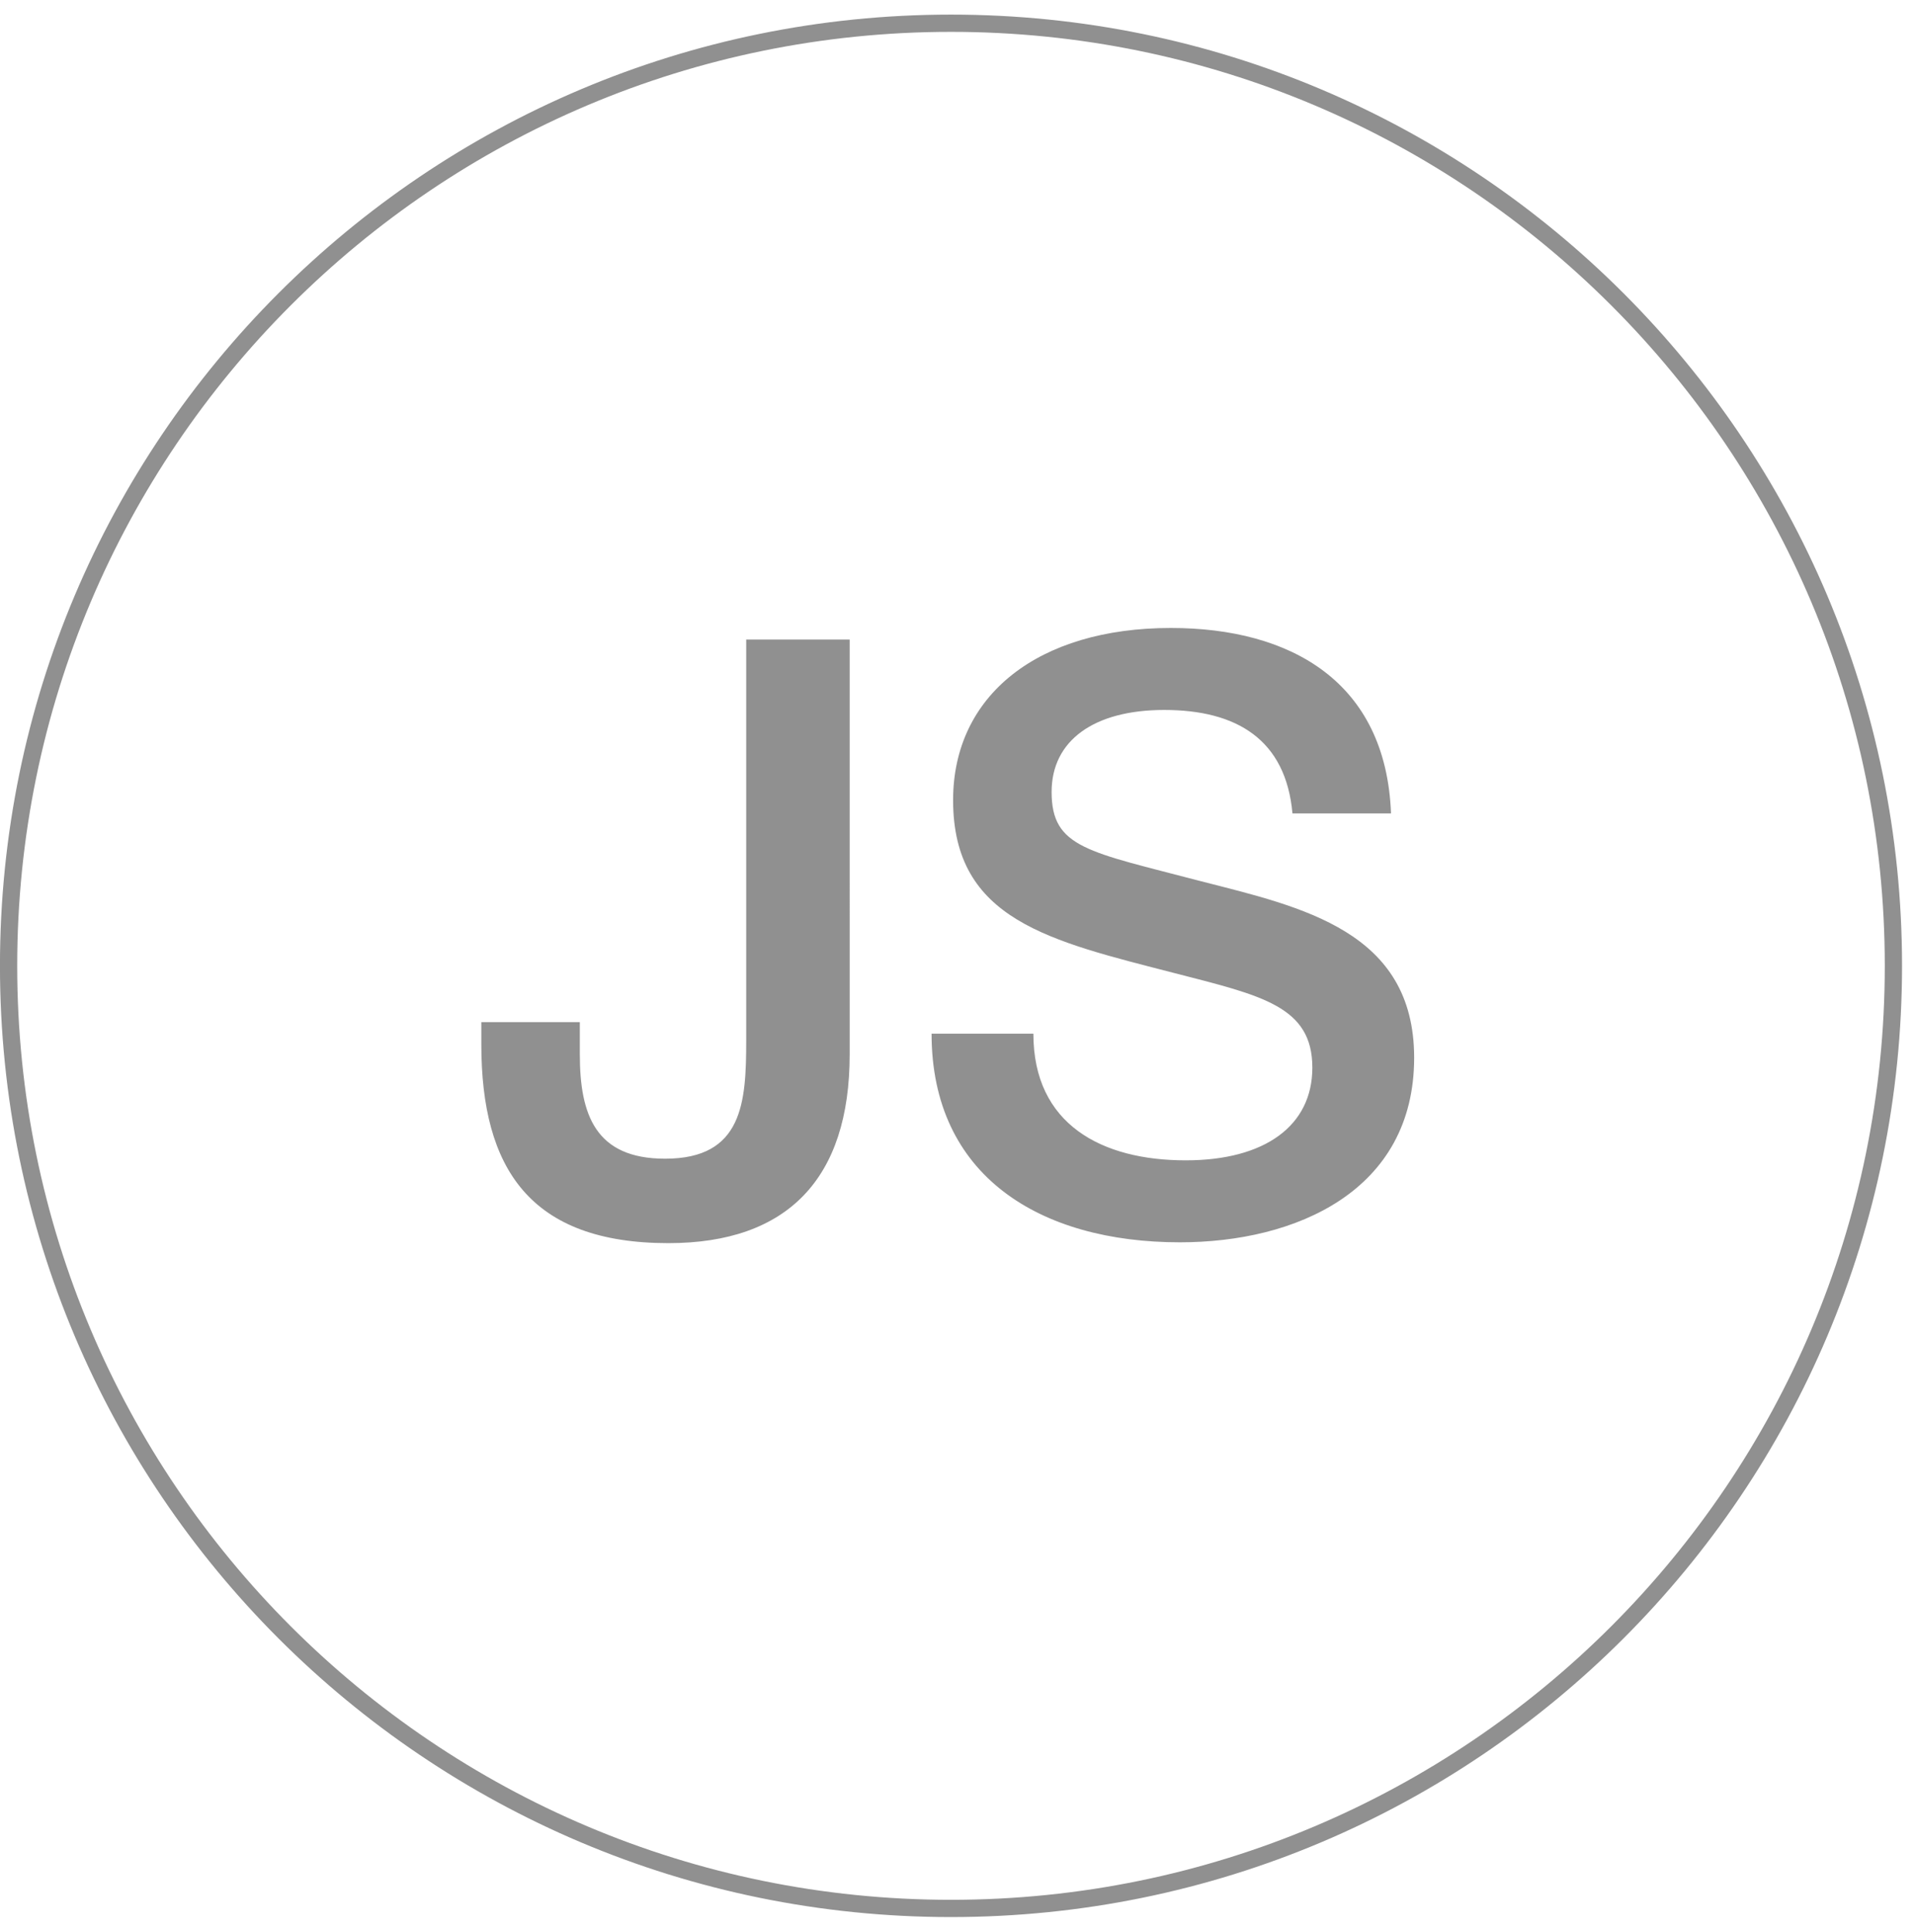 <svg width="111" height="112" viewBox="0 0 111 112" xmlns="http://www.w3.org/2000/svg"><title>0A8B5A4D-8C75-4258-8788-B4D47C3A4A38</title><g fill-rule="nonzero" fill="#909090"><path d="M55.152 111.155c-30.46 0-55.154-24.693-55.154-55.154C-.002 25.541 24.691.847 55.152.847c30.46 0 55.154 24.693 55.154 55.154 0 30.46-24.693 55.154-55.154 55.154zm0-1c29.908 0 54.154-24.246 54.154-54.154 0-29.908-24.246-54.154-54.154-54.154C25.244 1.847.998 26.093.998 56.001c0 29.908 24.246 54.154 54.154 54.154z"/><path d="M49.276 61.135c0 7.2-3.6 10.945-10.513 10.945-8.017 0-10.849-4.321-10.849-11.521v-1.295h5.712v1.871c0 3.506.912 6.049 4.945 6.049 4.512 0 4.704-3.265 4.704-6.863V37.084h6l.001 24.051zM74.955 47.165c-.385-4.272-3.217-6-7.439-6-4.08 0-6.529 1.776-6.529 4.752 0 3.264 2.113 3.457 8.688 5.185 5.81 1.488 12.337 2.88 12.337 10.226 0 7.729-6.863 10.704-13.585 10.704-8.112 0-14.401-3.841-14.401-12.097h5.904c0 5.28 3.984 7.344 8.834 7.344 4.607 0 7.344-2.016 7.344-5.375 0-3.553-2.928-4.178-7.969-5.475-7.248-1.872-12.865-3.072-12.865-10.033 0-6.097 4.944-9.985 12.625-9.985 6.961 0 12.481 3.12 12.771 10.753h-5.715v.001z"/></g></svg>